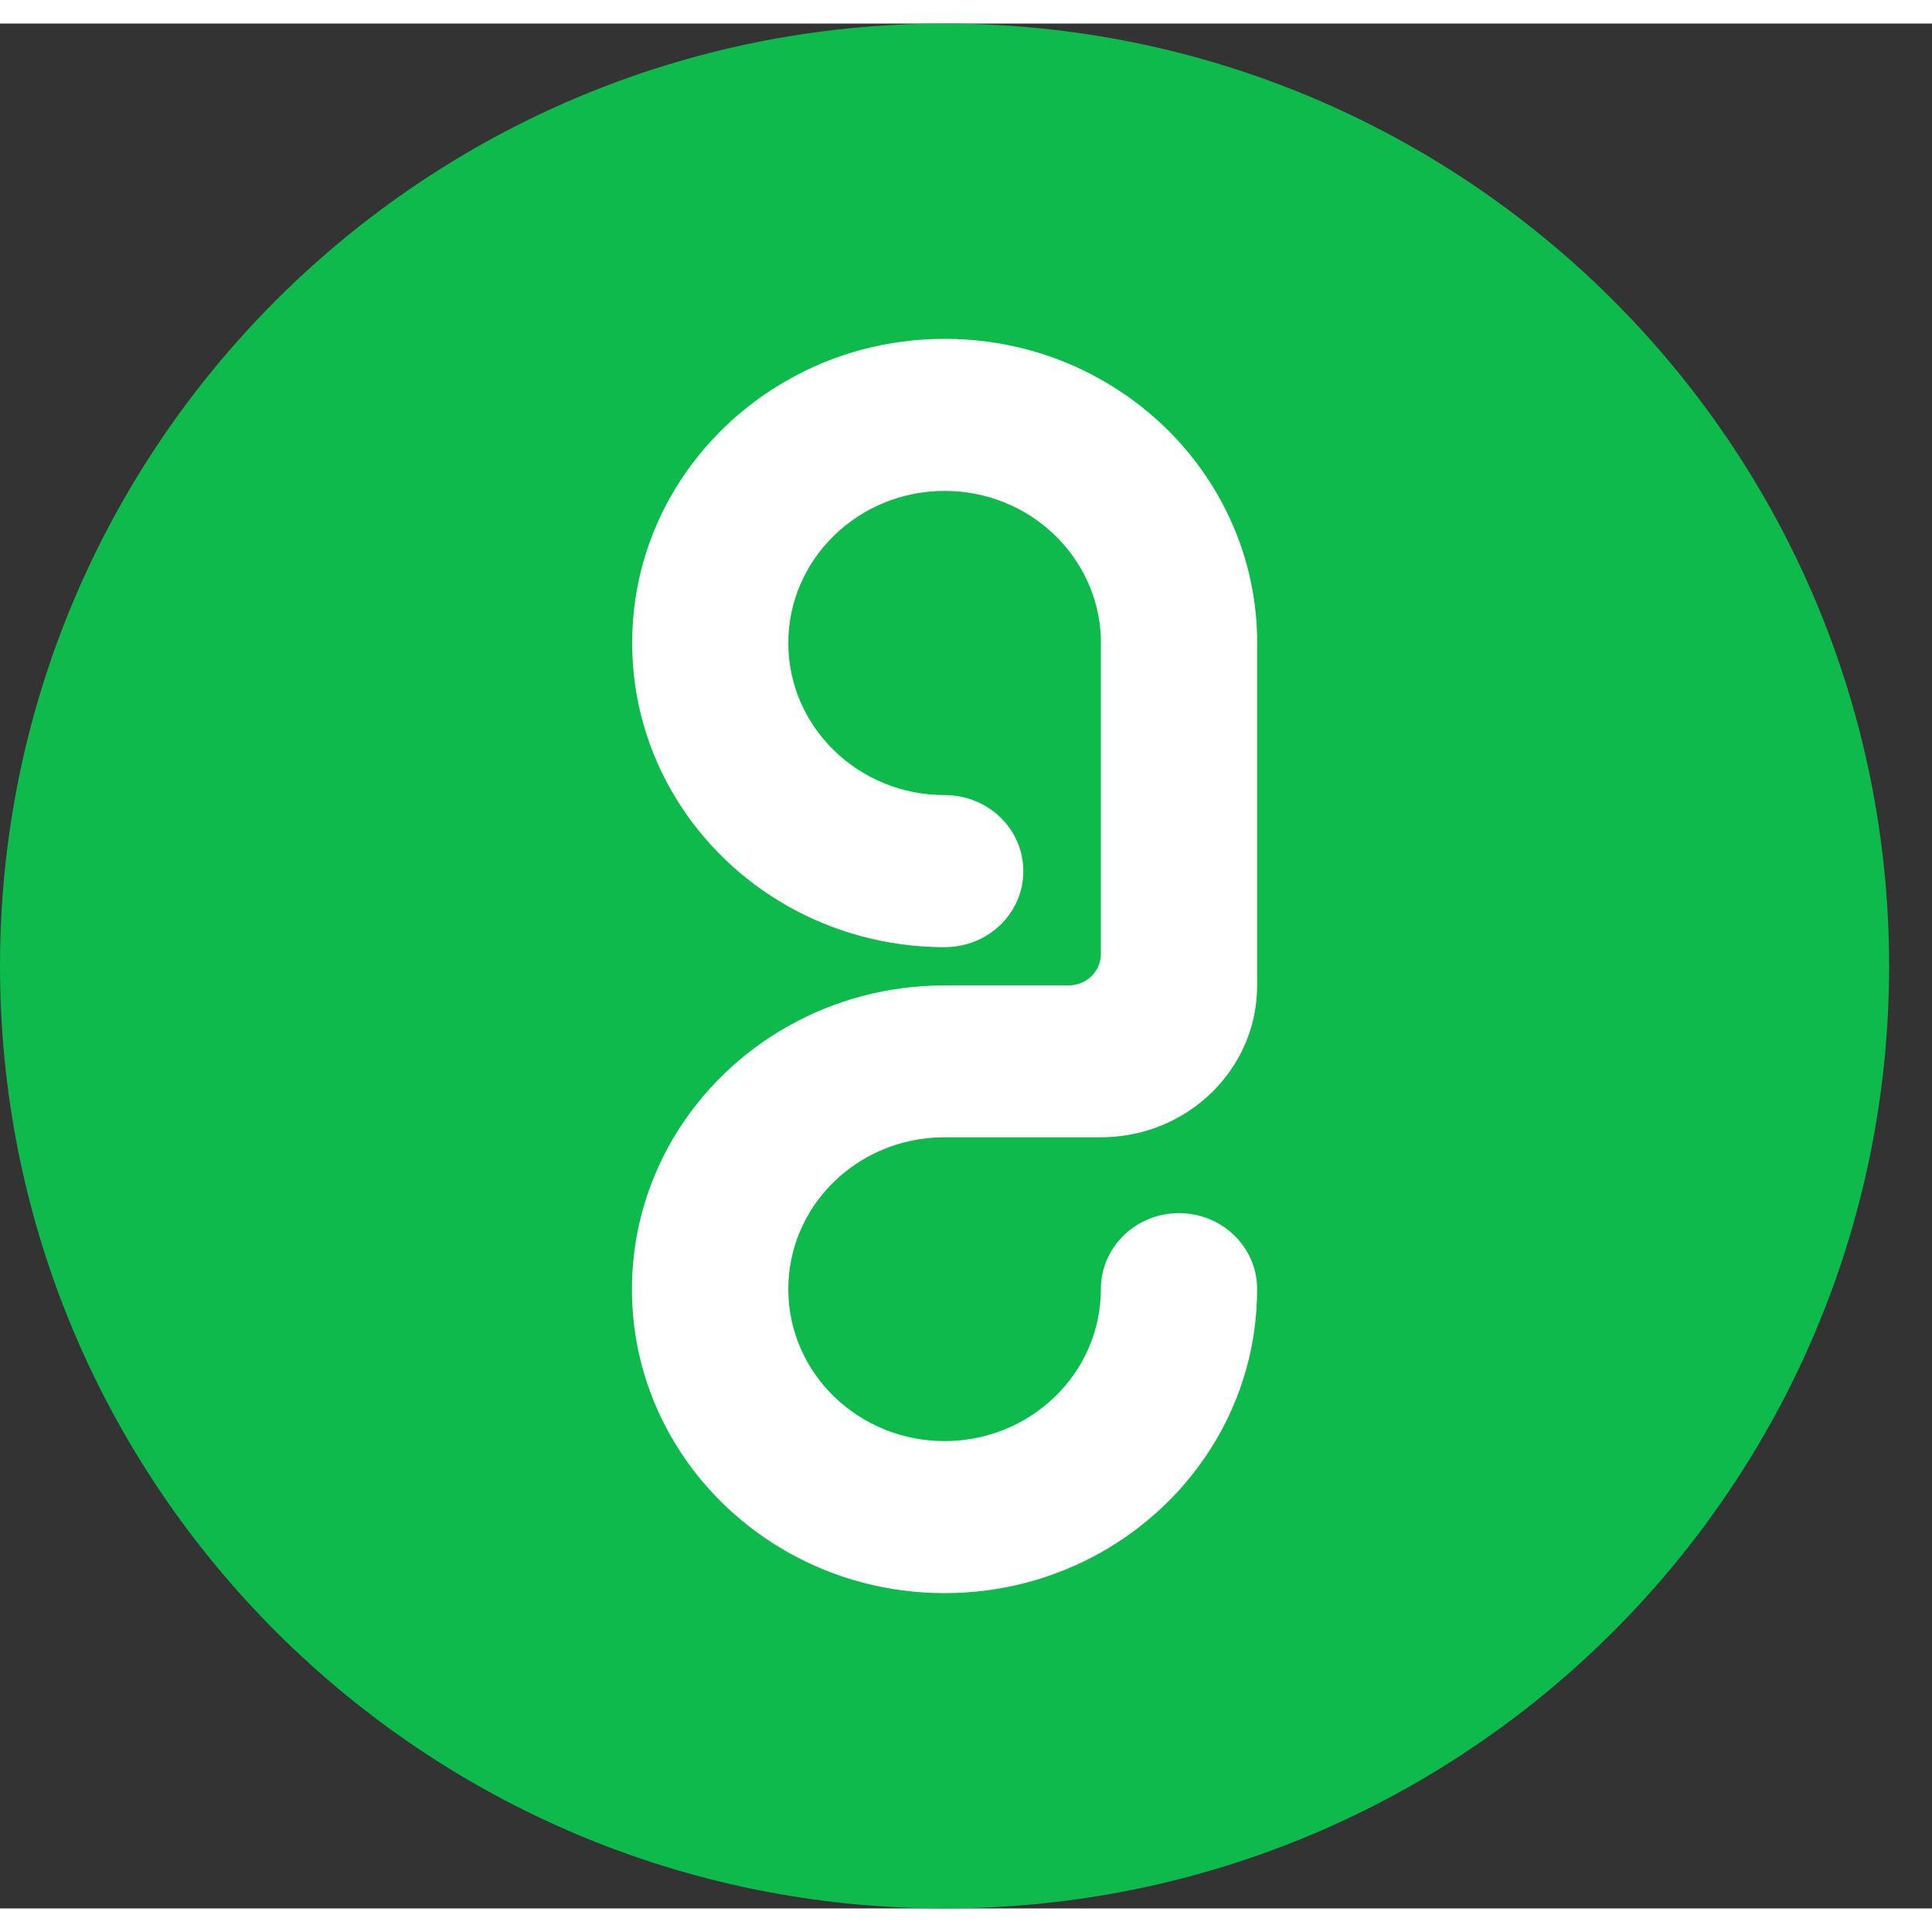 <svg
width="60"
height="60"
viewBox="0 0 41 40"
fill="none"
xmlns="http://www.w3.org/2000/svg"
className="opacity-75"
>
<rect x="0" y="0" width="41" height="40" fill="#333333" stroke="none"/>
<path
  d="M20.045 0C8.975 0 0 8.955 0 20C0 31.045 8.975 40 20.045 40C31.114 40 40.09 31.045 40.09 20C40.09 8.955 31.114 0 20.045 0Z"
  fill="#0DBA4B"
/>
<path
  d="M26.678 12.97V19.609C26.678 19.609 26.678 20.137 26.678 20.416C26.678 21.472 26.156 22.404 25.352 22.991C24.799 23.395 24.109 23.635 23.362 23.635H20.089C20.076 23.635 20.058 23.635 20.045 23.635C20.032 23.635 20.019 23.635 20.001 23.635C18.188 23.657 16.729 25.09 16.729 26.858C16.729 28.64 18.215 30.082 20.045 30.082C21.876 30.082 23.362 28.64 23.362 26.858C23.362 25.966 24.105 25.245 25.02 25.245C25.922 25.245 26.656 25.944 26.678 26.816C26.678 26.828 26.678 26.841 26.678 26.854V26.863C26.678 29.249 25.343 31.331 23.362 32.446C22.384 32.996 21.252 33.309 20.045 33.309C18.838 33.309 17.706 32.996 16.729 32.446C14.778 31.348 13.456 29.318 13.412 26.983V26.734C13.434 25.605 13.757 24.549 14.301 23.631C14.885 22.657 15.72 21.841 16.729 21.275C17.706 20.725 18.838 20.412 20.045 20.412H22.676C23.057 20.412 23.362 20.116 23.362 19.747V13.266C23.362 13.227 23.362 13.183 23.362 13.144C23.362 13.106 23.363 13.085 23.362 13.034C23.3 11.305 21.84 9.918 20.05 9.918H20.045C18.215 9.918 16.729 11.365 16.729 13.146C16.729 14.927 18.215 16.373 20.045 16.373H20.05C20.846 16.373 21.513 16.914 21.677 17.635C21.703 17.747 21.717 17.867 21.717 17.987C21.717 18.846 21.027 19.545 20.151 19.597C20.116 19.597 20.081 19.601 20.05 19.601H20.045C20.032 19.601 20.019 19.601 20.005 19.601C18.811 19.592 17.697 19.279 16.733 18.738C14.752 17.622 13.416 15.537 13.416 13.146C13.412 10.76 14.748 8.674 16.729 7.558C17.706 7.004 18.838 6.691 20.045 6.691H20.05C21.257 6.691 22.389 7.004 23.362 7.554C25.294 8.639 26.612 10.652 26.678 12.97Z"
  fill="white"
/>
</svg>